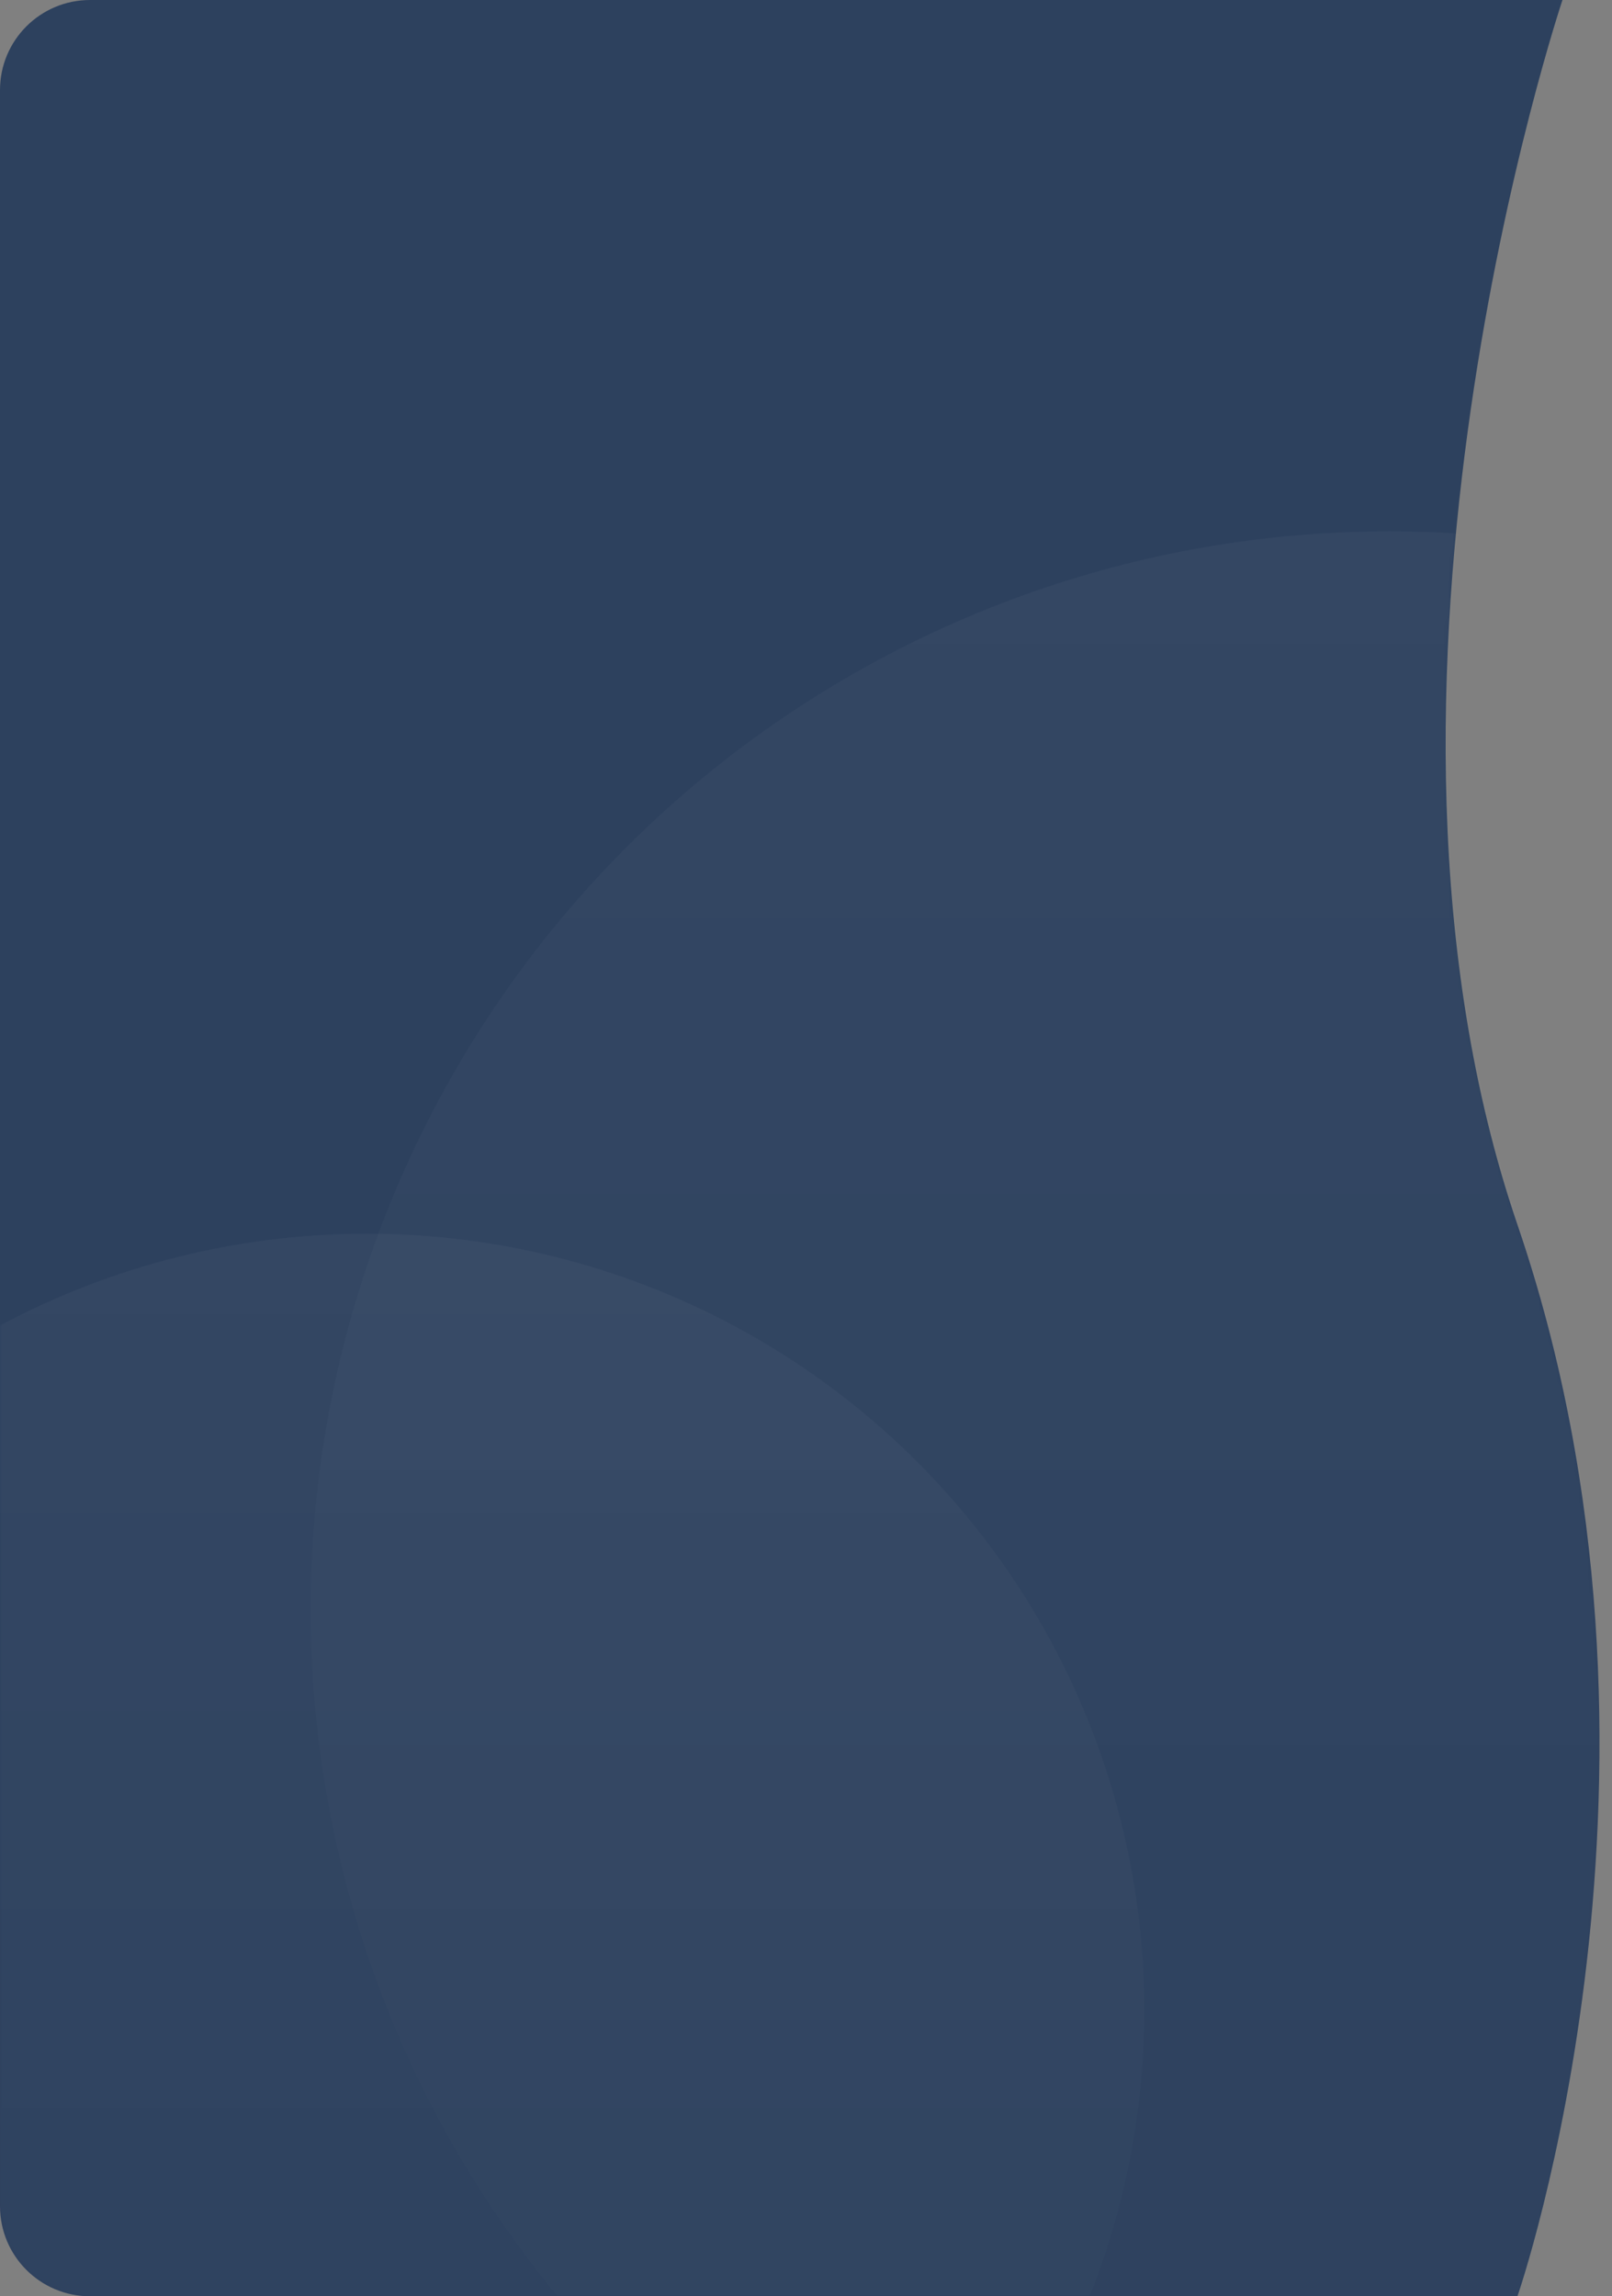 <svg width="358" height="510" viewBox="0 0 358 510" fill="none" xmlns="http://www.w3.org/2000/svg">
<rect x="0" y="0" width="358" height="510" fill="#808080" stroke="none"/>
<path fill-rule="evenodd" clip-rule="evenodd" d="M0 20C0 8.954 8.954 0 20 0H347C347 0 296 152 337 272C378 392 337 510 337 510H20C8.954 510 0 501.046 0 490V20Z" fill="#2D415E"/>
<mask id="mask0_1871:1611" style="mask-type:alpha" maskUnits="userSpaceOnUse" x="0" y="0" width="356" height="510">
<path fill-rule="evenodd" clip-rule="evenodd" d="M0 20C0 8.954 8.954 0 20 0H347C347 0 296 152 337 272C378 392 337 510 337 510H20C8.954 510 0 501.046 0 490V20Z" fill="white"/>
</mask>
<g mask="url(#mask0_1871:1611)">
<ellipse opacity="0.031" cx="81.441" cy="446.5" rx="172.689" ry="172.5" fill="url(#paint0_linear_1871:1611)"/>
<circle opacity="0.031" cx="308.5" cy="357.5" r="239.5" fill="url(#paint1_linear_1871:1611)"/>
</g>
<defs>
<linearGradient id="paint0_linear_1871:1611" x1="-91.248" y1="274" x2="-91.248" y2="619" gradientUnits="userSpaceOnUse">
<stop stop-color="white"/>
<stop offset="1" stop-color="white" stop-opacity="0.01"/>
</linearGradient>
<linearGradient id="paint1_linear_1871:1611" x1="69" y1="118" x2="69" y2="597" gradientUnits="userSpaceOnUse">
<stop stop-color="white"/>
<stop offset="1" stop-color="white" stop-opacity="0.01"/>
</linearGradient>
</defs>
</svg>
